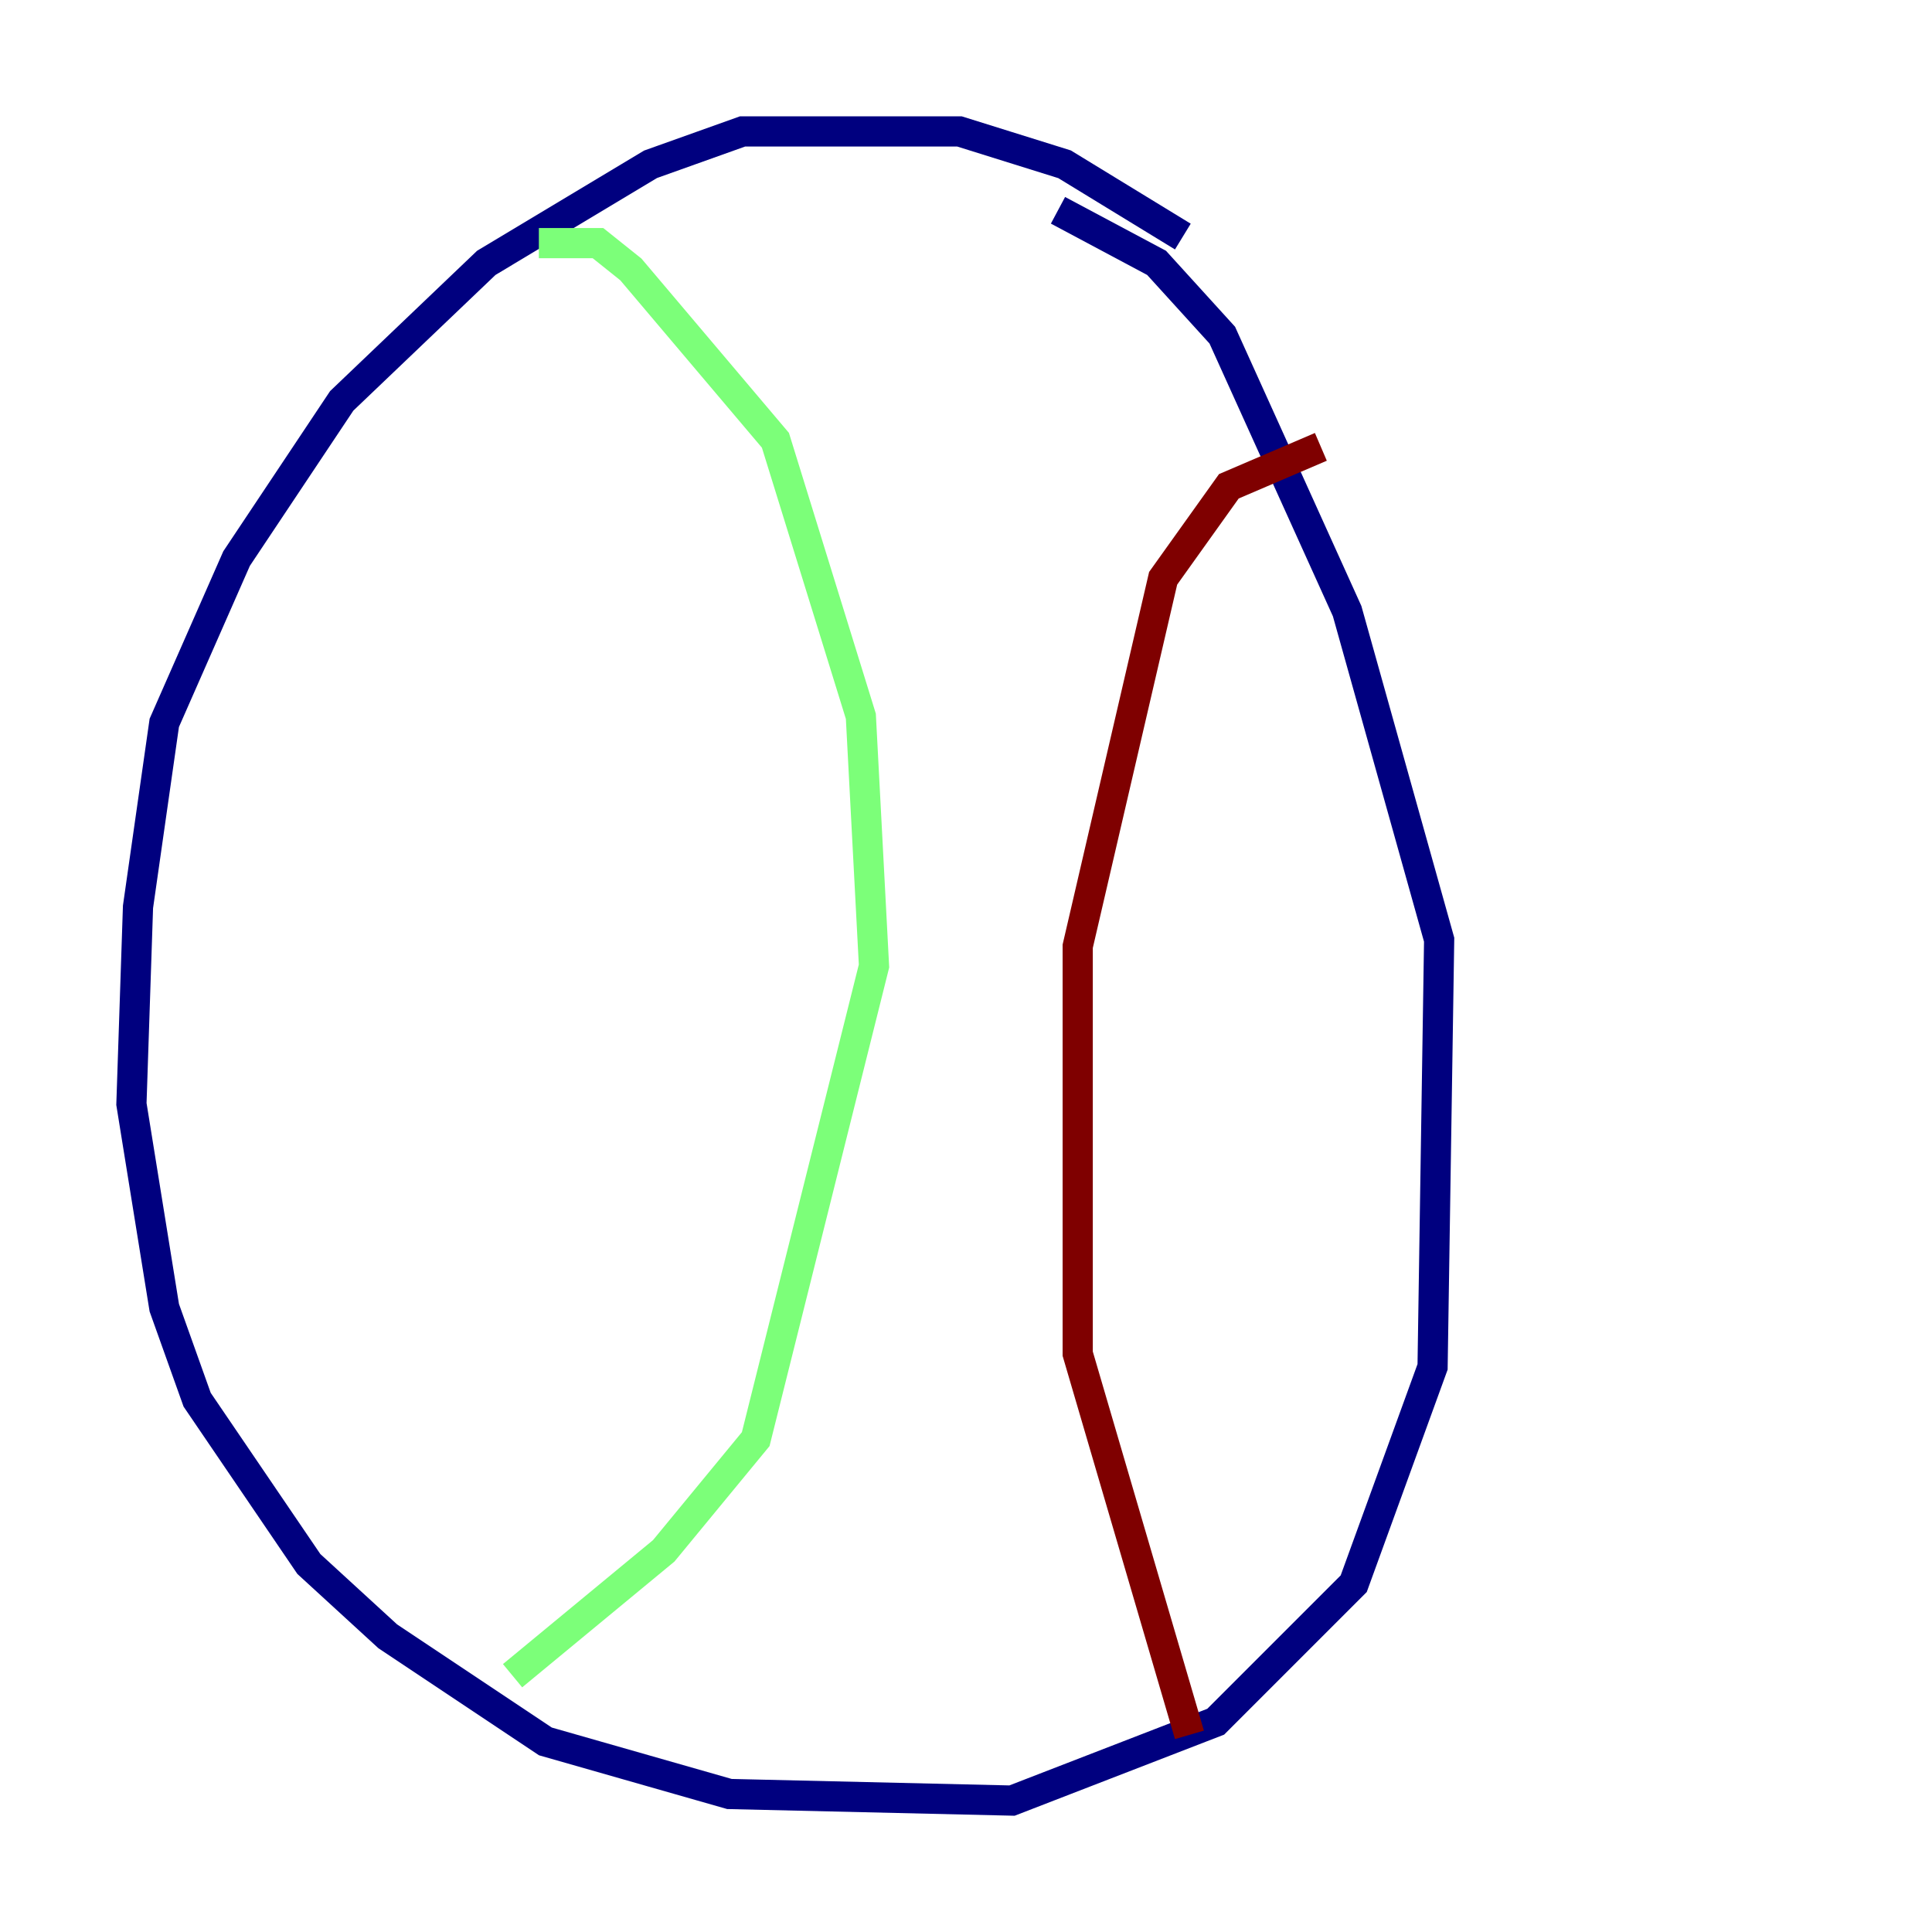 <?xml version="1.0" encoding="utf-8" ?>
<svg baseProfile="tiny" height="128" version="1.2" viewBox="0,0,128,128" width="128" xmlns="http://www.w3.org/2000/svg" xmlns:ev="http://www.w3.org/2001/xml-events" xmlns:xlink="http://www.w3.org/1999/xlink"><defs /><polyline fill="none" points="78.367,15.674 70.531,10.884 63.565,8.707 49.197,8.707 43.102,10.884 32.218,17.415 22.64,26.558 15.674,37.007 10.884,47.891 9.143,60.082 8.707,73.143 10.884,86.639 13.061,92.735 20.463,103.619 25.687,108.408 36.136,115.374 48.327,118.857 67.048,119.293 80.544,114.068 89.687,104.925 94.912,90.558 95.347,62.258 89.252,40.49 80.98,22.204 76.626,17.415 70.095,13.932" stroke="#00007f" stroke-width="2" /><polyline fill="none" points="35.701,16.109 39.619,16.109 41.796,17.85 51.374,29.17 57.034,47.456 57.905,64.0 50.068,95.347 43.973,102.748 33.959,111.02" stroke="#7cff79" stroke-width="2" /><polyline fill="none" points="78.803,114.939 71.401,89.687 71.401,62.694 77.061,38.313 81.415,32.218 87.51,29.605" stroke="#7f0000" stroke-width="2" /></svg>
